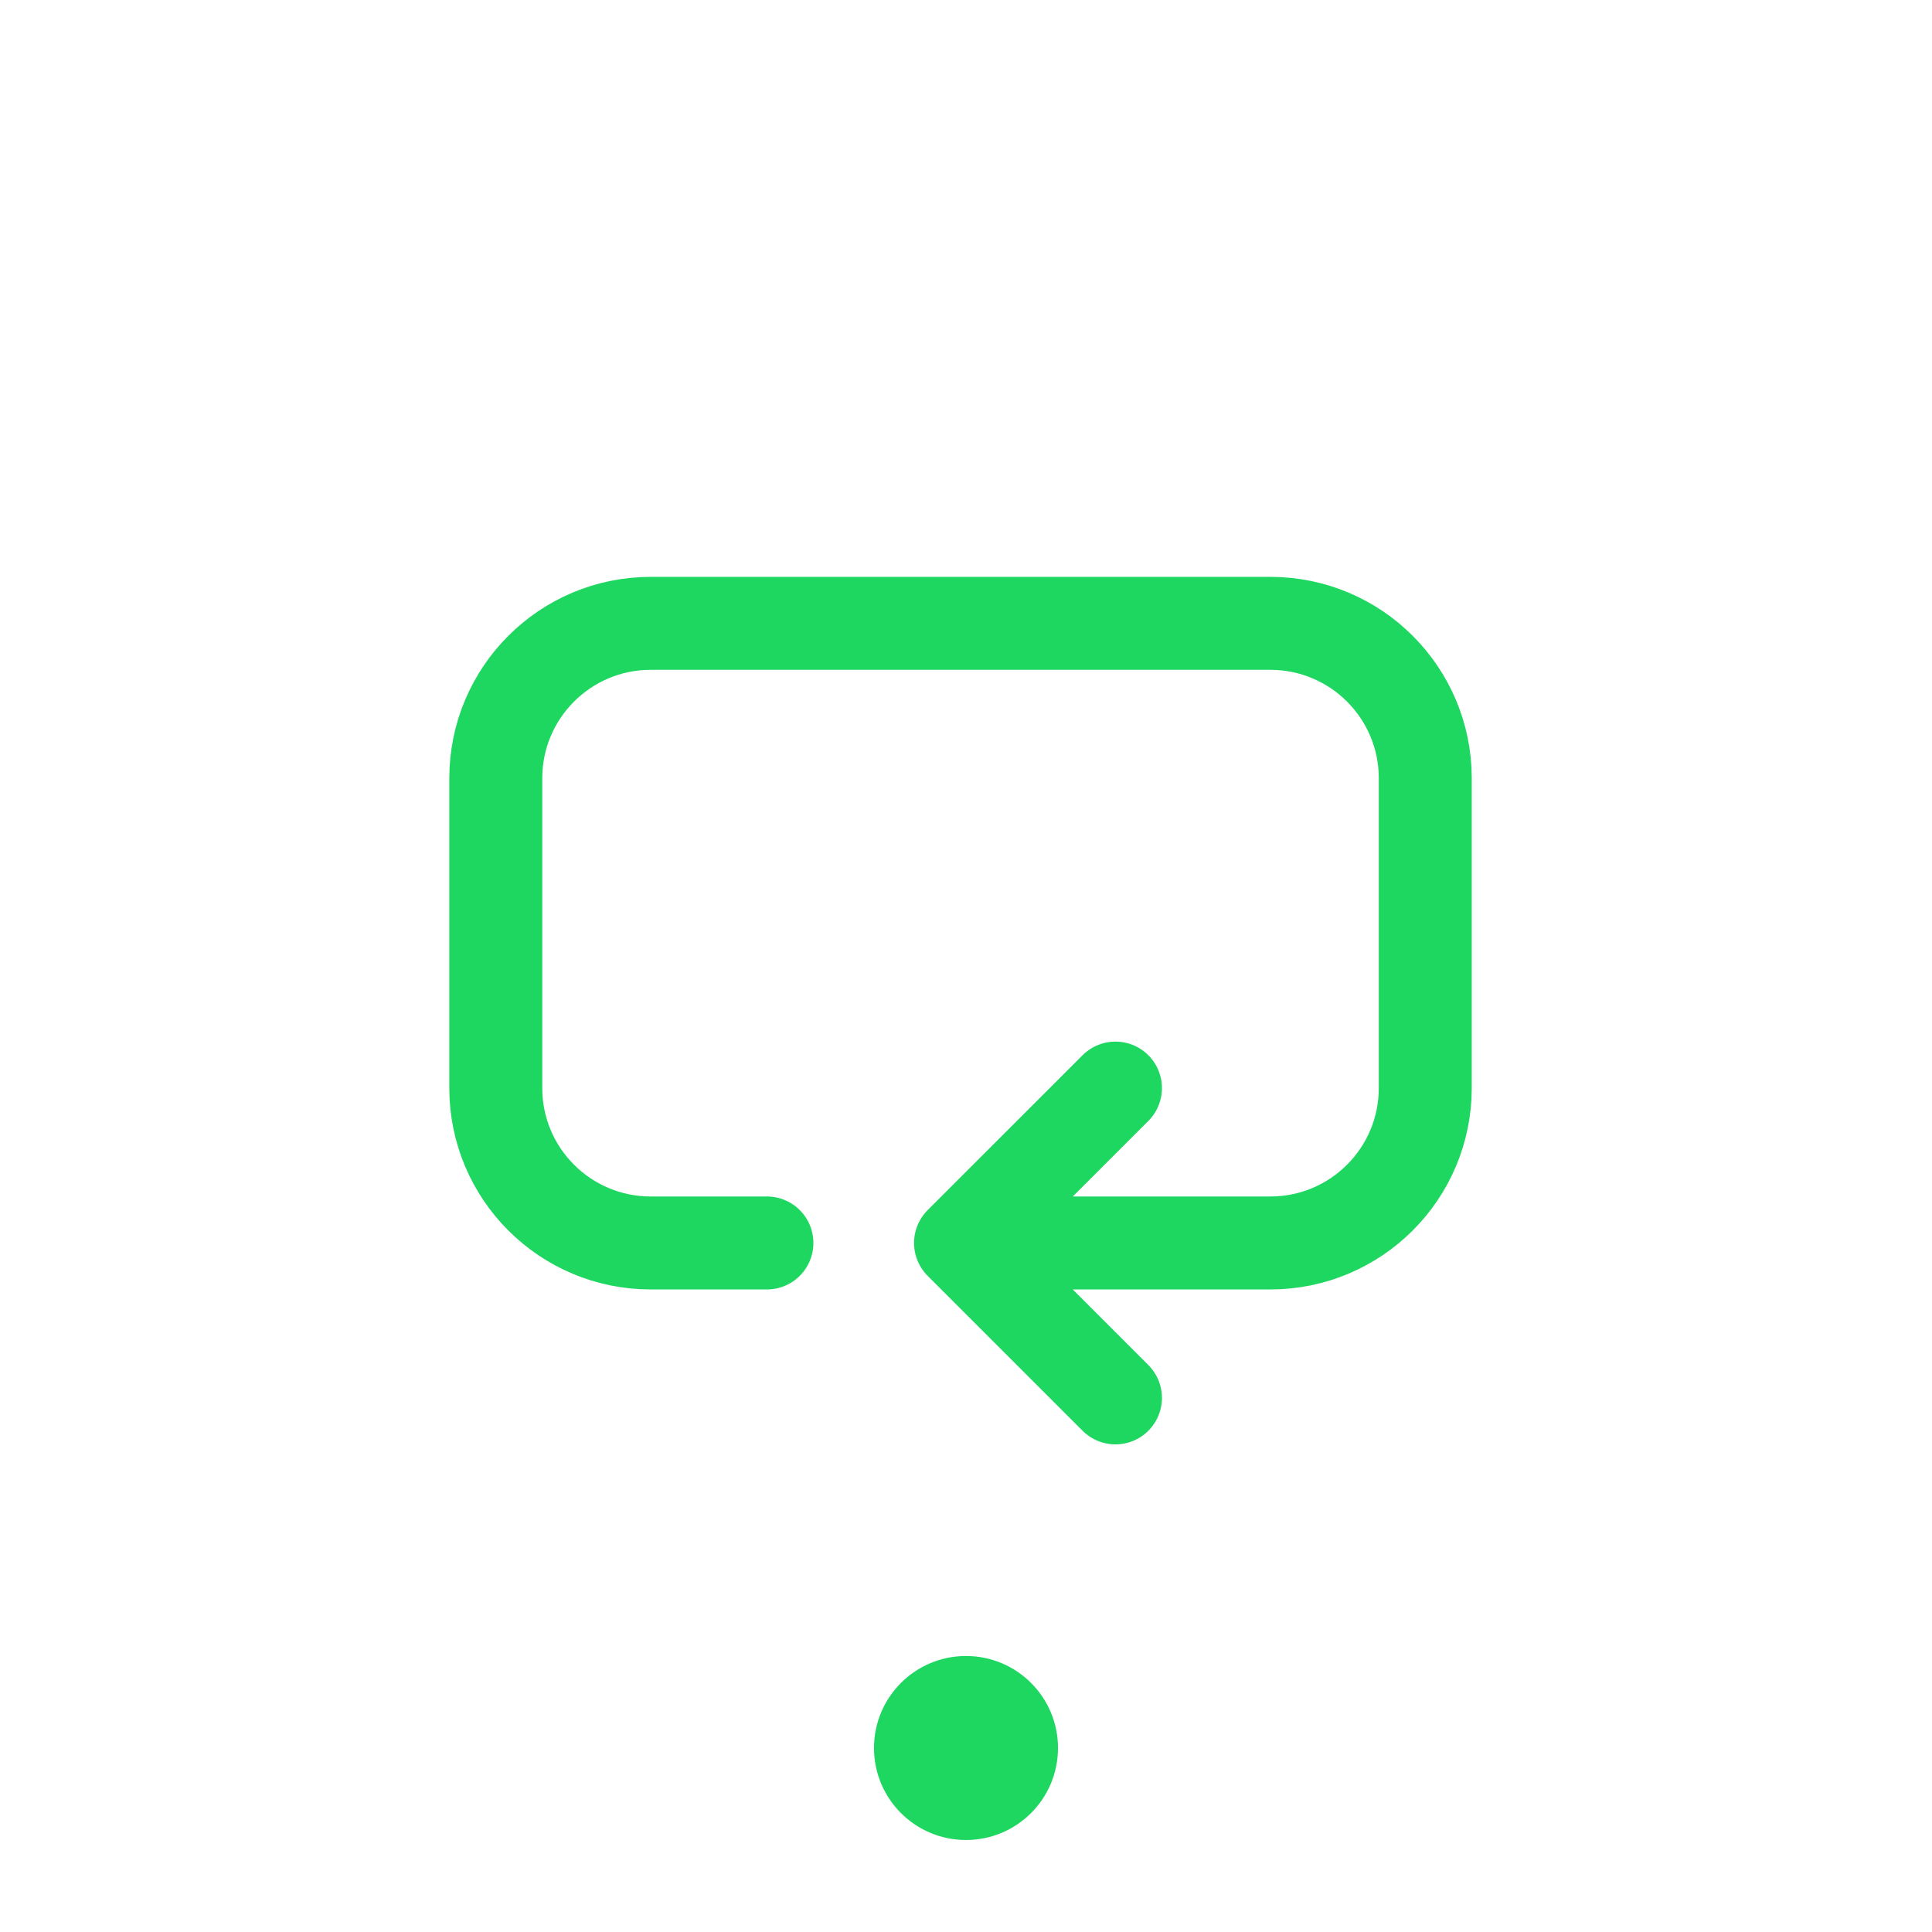 <svg width="42" height="42" viewBox="0 0 42 42" fill="none" xmlns="http://www.w3.org/2000/svg">
<path d="M16.672 27.021H14.146C12.286 27.021 10.778 25.513 10.778 23.654V16.918C10.778 15.059 12.286 13.551 14.146 13.551H27.616C29.476 13.551 30.984 15.059 30.984 16.918V23.654C30.984 25.513 29.476 27.021 27.616 27.021H20.881M20.881 27.021L24.249 23.654M20.881 27.021L24.249 30.389" stroke="#1ED760" stroke-width="2.021" stroke-linecap="round" stroke-linejoin="round"/>
<path d="M21 40C22.105 40 23 39.105 23 38C23 36.895 22.105 36 21 36C19.895 36 19 36.895 19 38C19 39.105 19.895 40 21 40Z" fill="#1ED760"/>
</svg>
